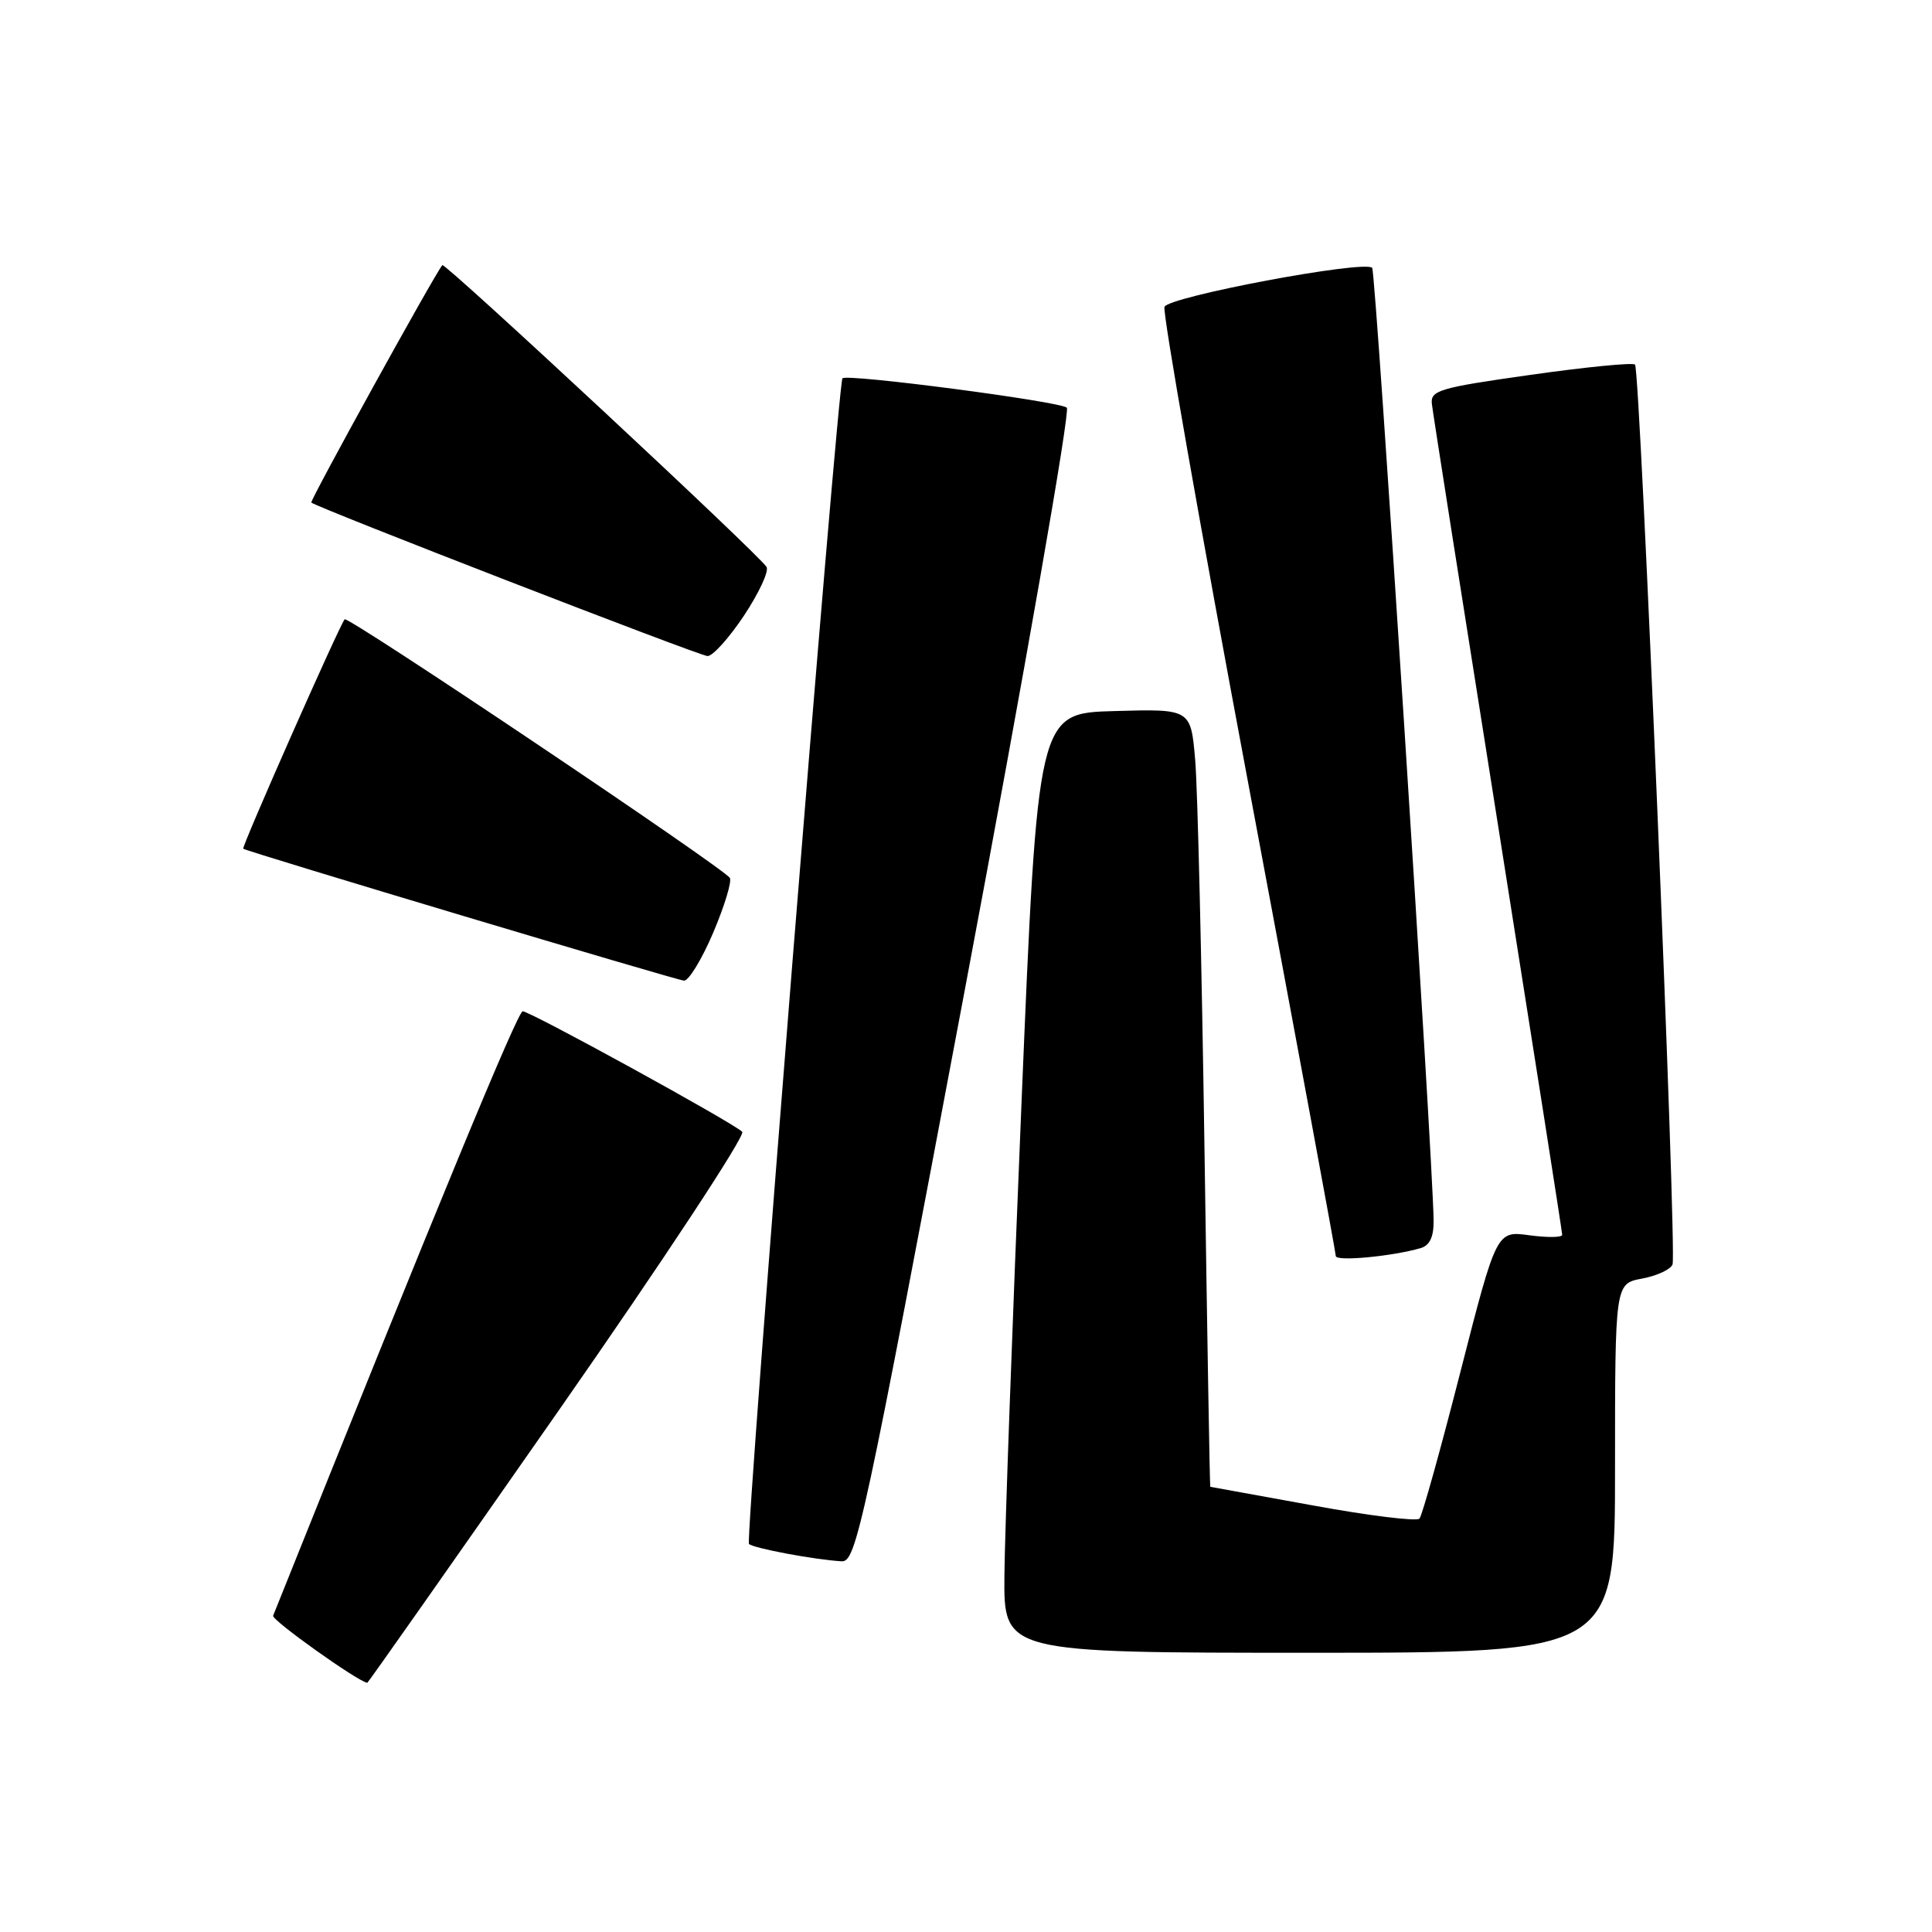 <?xml version="1.0" encoding="UTF-8" standalone="no"?>
<!DOCTYPE svg PUBLIC "-//W3C//DTD SVG 1.1//EN" "http://www.w3.org/Graphics/SVG/1.1/DTD/svg11.dtd" >
<svg xmlns="http://www.w3.org/2000/svg" xmlns:xlink="http://www.w3.org/1999/xlink" version="1.1" viewBox="0 0 256 256">
 <g >
 <path fill="currentColor"
d=" M 74.03 186.90 C 87.88 167.05 98.82 150.43 98.35 149.97 C 97.10 148.74 70.25 134.00 69.26 134.00 C 68.60 134.00 57.99 159.68 36.19 214.09 C 35.96 214.66 47.43 222.83 48.67 222.98 C 48.76 222.99 60.17 206.76 74.03 186.90 Z  M 214.00 194.55 C 214.00 170.09 214.00 170.09 217.58 169.42 C 219.55 169.05 221.37 168.21 221.62 167.54 C 222.22 165.99 217.34 49.00 216.65 48.31 C 216.36 48.02 210.13 48.63 202.81 49.67 C 190.69 51.38 189.52 51.73 189.73 53.53 C 189.85 54.61 193.79 79.68 198.48 109.24 C 203.16 138.79 207.00 163.26 207.00 163.62 C 207.00 163.98 205.04 164.00 202.65 163.68 C 198.30 163.08 198.30 163.08 193.51 181.79 C 190.88 192.08 188.44 200.83 188.09 201.22 C 187.74 201.62 181.39 200.84 173.98 199.48 C 166.56 198.13 160.44 197.02 160.37 197.01 C 160.30 197.01 159.96 176.86 159.60 152.25 C 159.24 127.64 158.69 104.45 158.37 100.72 C 157.79 93.93 157.79 93.93 147.65 94.22 C 137.50 94.50 137.50 94.50 135.34 146.50 C 134.15 175.10 133.14 203.11 133.09 208.75 C 133.00 219.00 133.00 219.00 173.50 219.00 C 214.00 219.00 214.00 219.00 214.00 194.55 Z  M 127.89 130.91 C 135.77 89.06 141.83 54.46 141.36 54.02 C 140.46 53.19 112.12 49.48 111.63 50.13 C 111.00 50.95 98.72 204.06 99.24 204.58 C 99.82 205.15 107.92 206.67 111.53 206.88 C 113.44 206.99 114.43 202.42 127.89 130.91 Z  M 188.25 165.38 C 189.46 165.02 189.99 163.88 189.96 161.68 C 189.85 153.14 182.30 35.96 181.82 35.49 C 180.77 34.43 154.82 39.31 154.30 40.66 C 154.02 41.38 159.02 69.79 165.40 103.80 C 171.78 137.82 177.00 166.00 177.00 166.43 C 177.00 167.18 184.46 166.48 188.25 165.38 Z  M 94.50 123.59 C 96.00 120.06 96.99 116.80 96.71 116.33 C 95.89 115.01 46.09 81.57 45.67 82.06 C 44.96 82.89 31.96 112.30 32.23 112.46 C 32.99 112.93 89.67 129.89 90.64 129.94 C 91.26 129.97 93.00 127.11 94.50 123.59 Z  M 98.59 81.56 C 100.57 78.57 101.92 75.67 101.57 75.12 C 100.54 73.45 58.93 34.73 58.61 35.13 C 57.52 36.46 41.03 66.36 41.25 66.59 C 41.88 67.21 92.59 86.87 93.74 86.93 C 94.42 86.97 96.60 84.55 98.59 81.56 Z "/>
</g>
</svg>